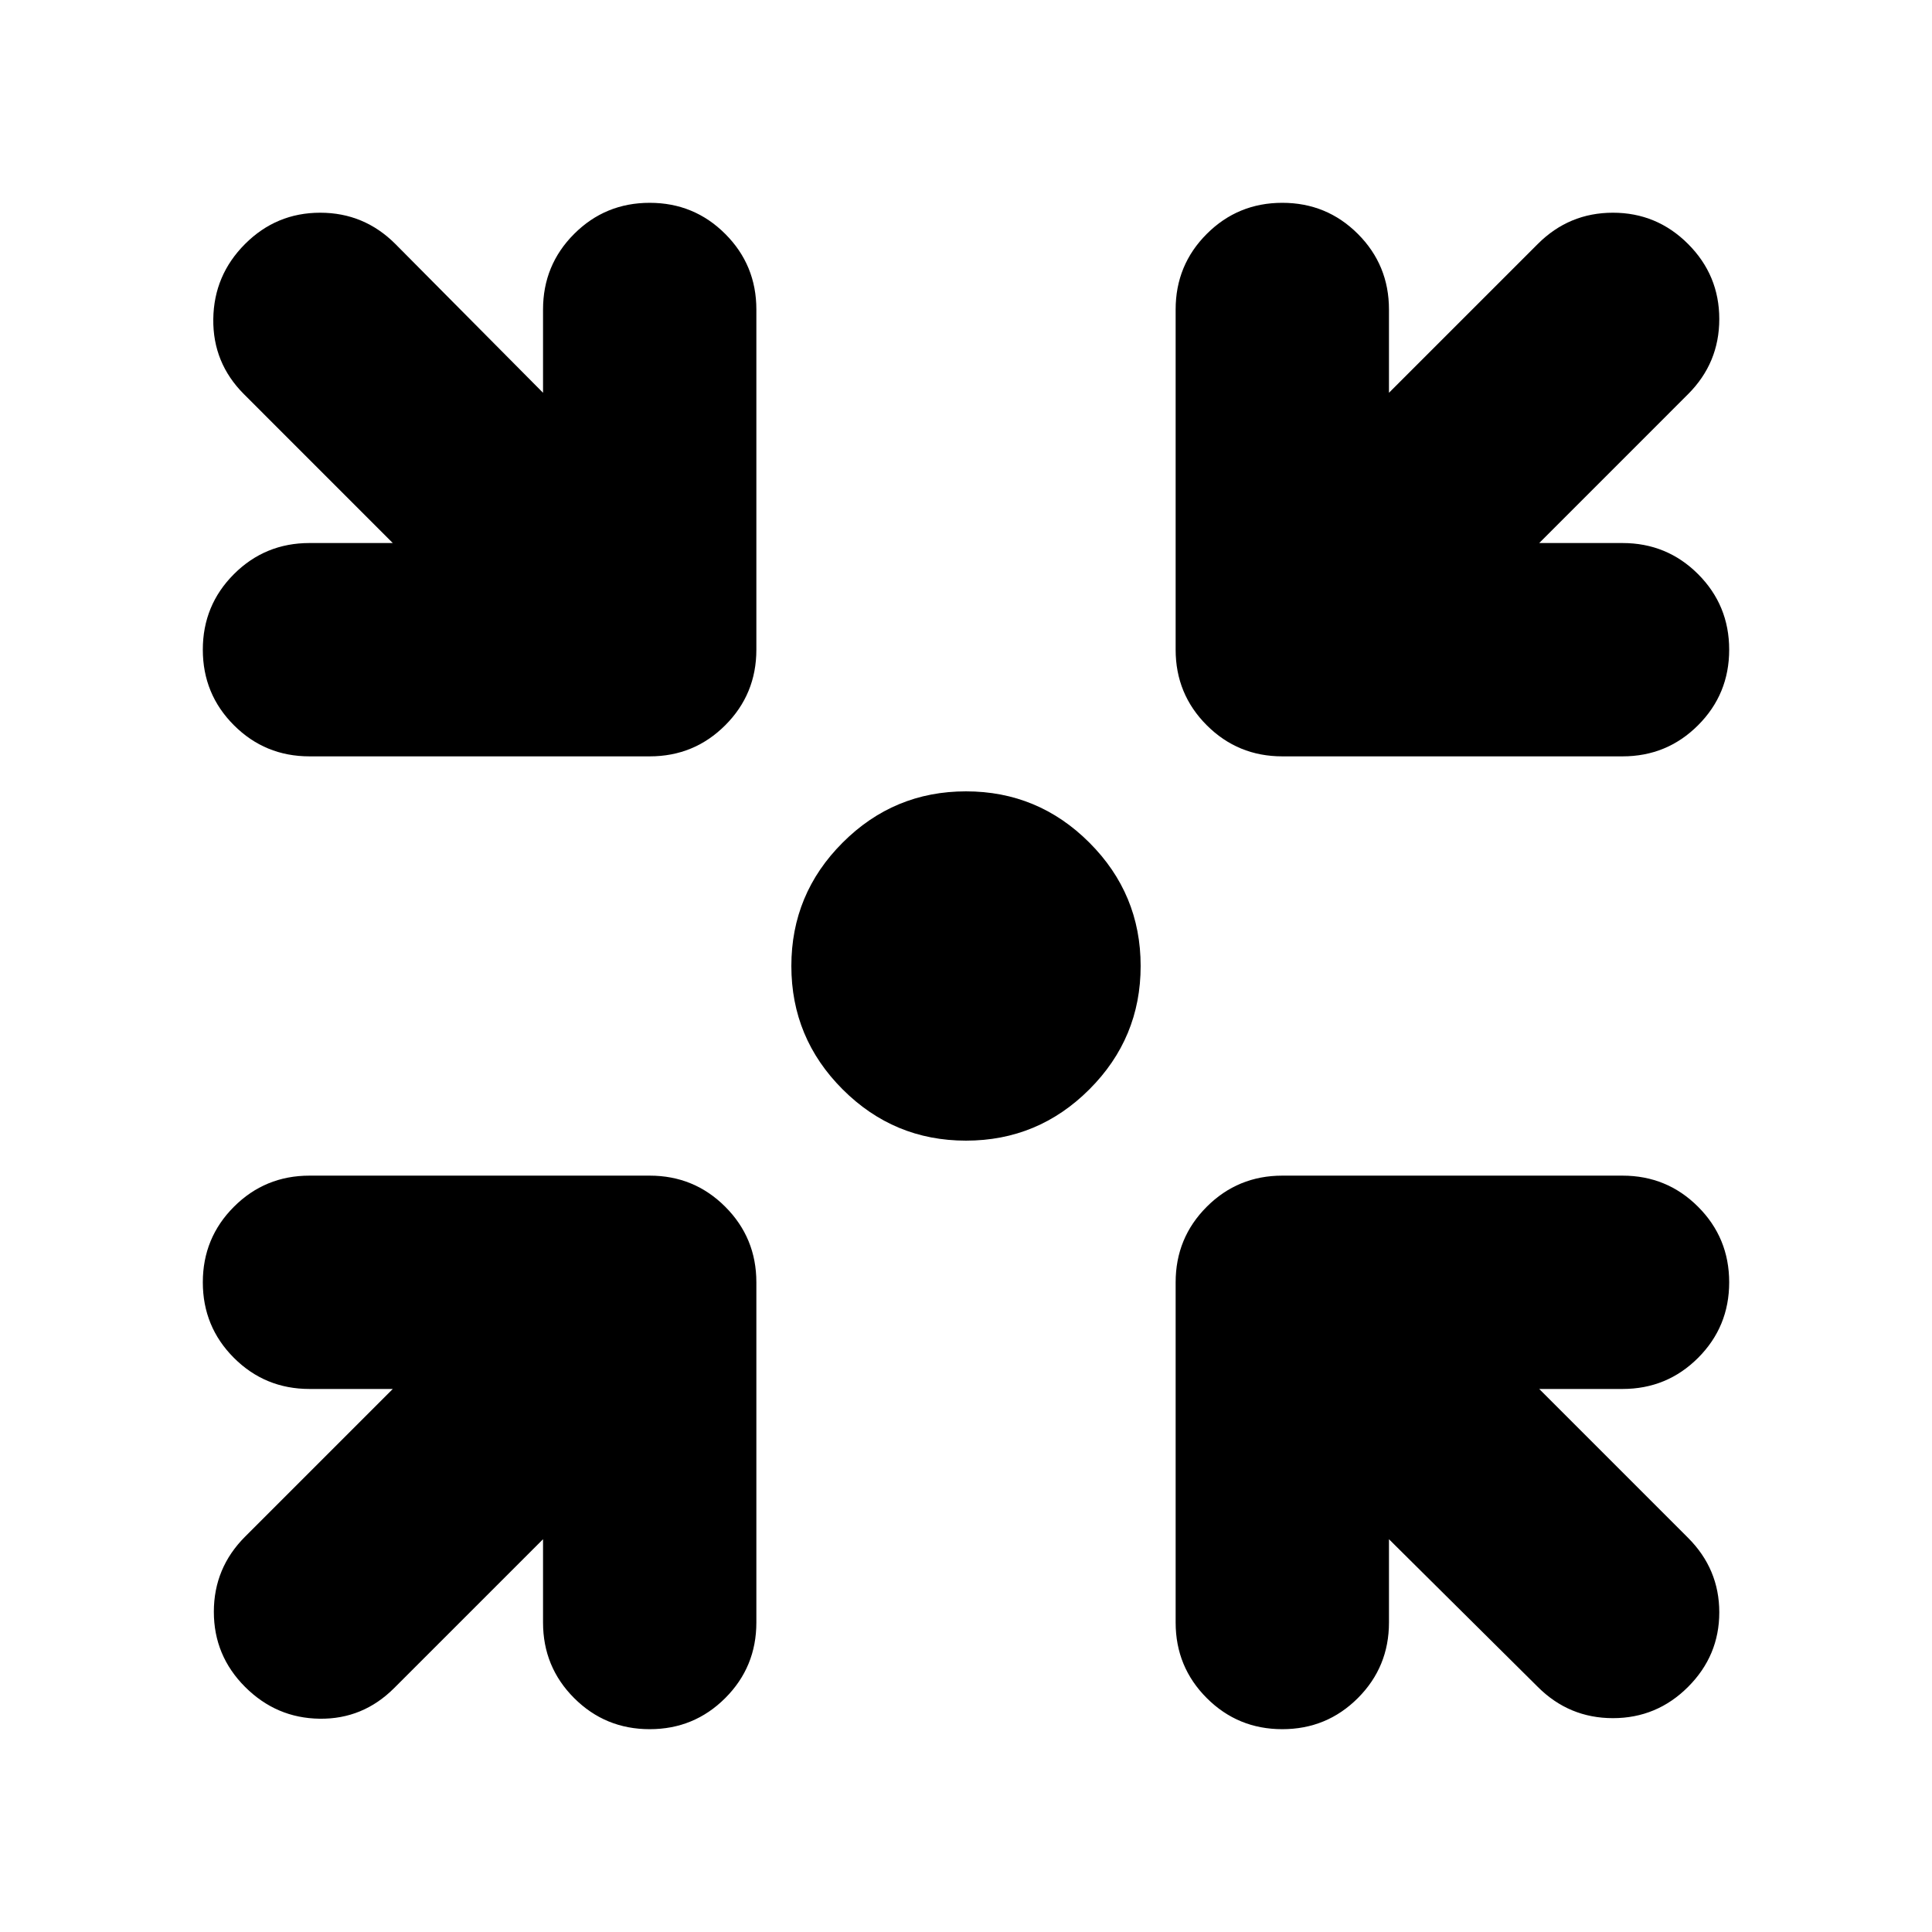 <svg xmlns="http://www.w3.org/2000/svg" height="24" viewBox="0 -960 960 960" width="24"><path d="M480-393.22q-35.83 0-61.3-25.48-25.48-25.47-25.48-61.3t25.48-61.3q25.47-25.48 61.3-25.48t61.3 25.48q25.48 25.47 25.48 61.3t-25.48 61.3q-25.47 25.48-61.3 25.48ZM269.83-195.17l-73.96 73.95q-15.52 15.52-37.04 15.24-21.53-.28-37.05-15.8-15.52-15.52-15.52-37.33 0-21.8 15.52-37.33l73.39-73.39h-41.39q-22.08 0-37.54-15.45-15.46-15.46-15.46-37.55 0-22.08 15.46-37.54t37.54-15.46h169.05q22.08 0 37.54 15.46t15.46 37.54v169.05q0 22.08-15.46 37.54t-37.54 15.46q-22.09 0-37.55-15.46-15.45-15.46-15.45-37.54v-41.39Zm420.34 0v41.39q0 22.08-15.45 37.54-15.46 15.46-37.55 15.46-22.08 0-37.54-15.46t-15.46-37.54v-169.05q0-22.08 15.46-37.54t37.54-15.46h169.05q22.08 0 37.54 15.46t15.46 37.54q0 22.09-15.46 37.55-15.46 15.45-37.54 15.45h-41.39l73.95 73.96q15.52 15.52 15.52 37.04 0 21.53-15.52 37.05-15.52 15.52-37.32 15.52-21.81 0-37.33-15.52l-73.96-73.39Zm-495-495-73.95-73.96q-15.52-15.52-15.24-37.33.28-21.8 15.8-37.32 15.52-15.52 37.33-15.52 21.8 0 37.33 15.52l73.39 73.95v-41.39q0-22.08 15.45-37.54 15.46-15.46 37.55-15.46 22.08 0 37.54 15.46t15.46 37.54v169.05q0 22.08-15.46 37.54t-37.54 15.46H153.78q-22.08 0-37.54-15.46t-15.46-37.54q0-22.09 15.46-37.55 15.46-15.45 37.54-15.45h41.39Zm569.66 0h41.39q22.08 0 37.54 15.45 15.46 15.46 15.46 37.55 0 22.08-15.46 37.54t-37.54 15.46H637.17q-22.08 0-37.54-15.46t-15.46-37.54v-169.05q0-22.08 15.46-37.54t37.54-15.46q22.09 0 37.55 15.46 15.45 15.46 15.45 37.54v41.39l73.96-73.95q15.52-15.52 37.33-15.52 21.8 0 37.32 15.52t15.52 37.32q0 21.81-15.52 37.33l-73.95 73.96Z"/></svg>